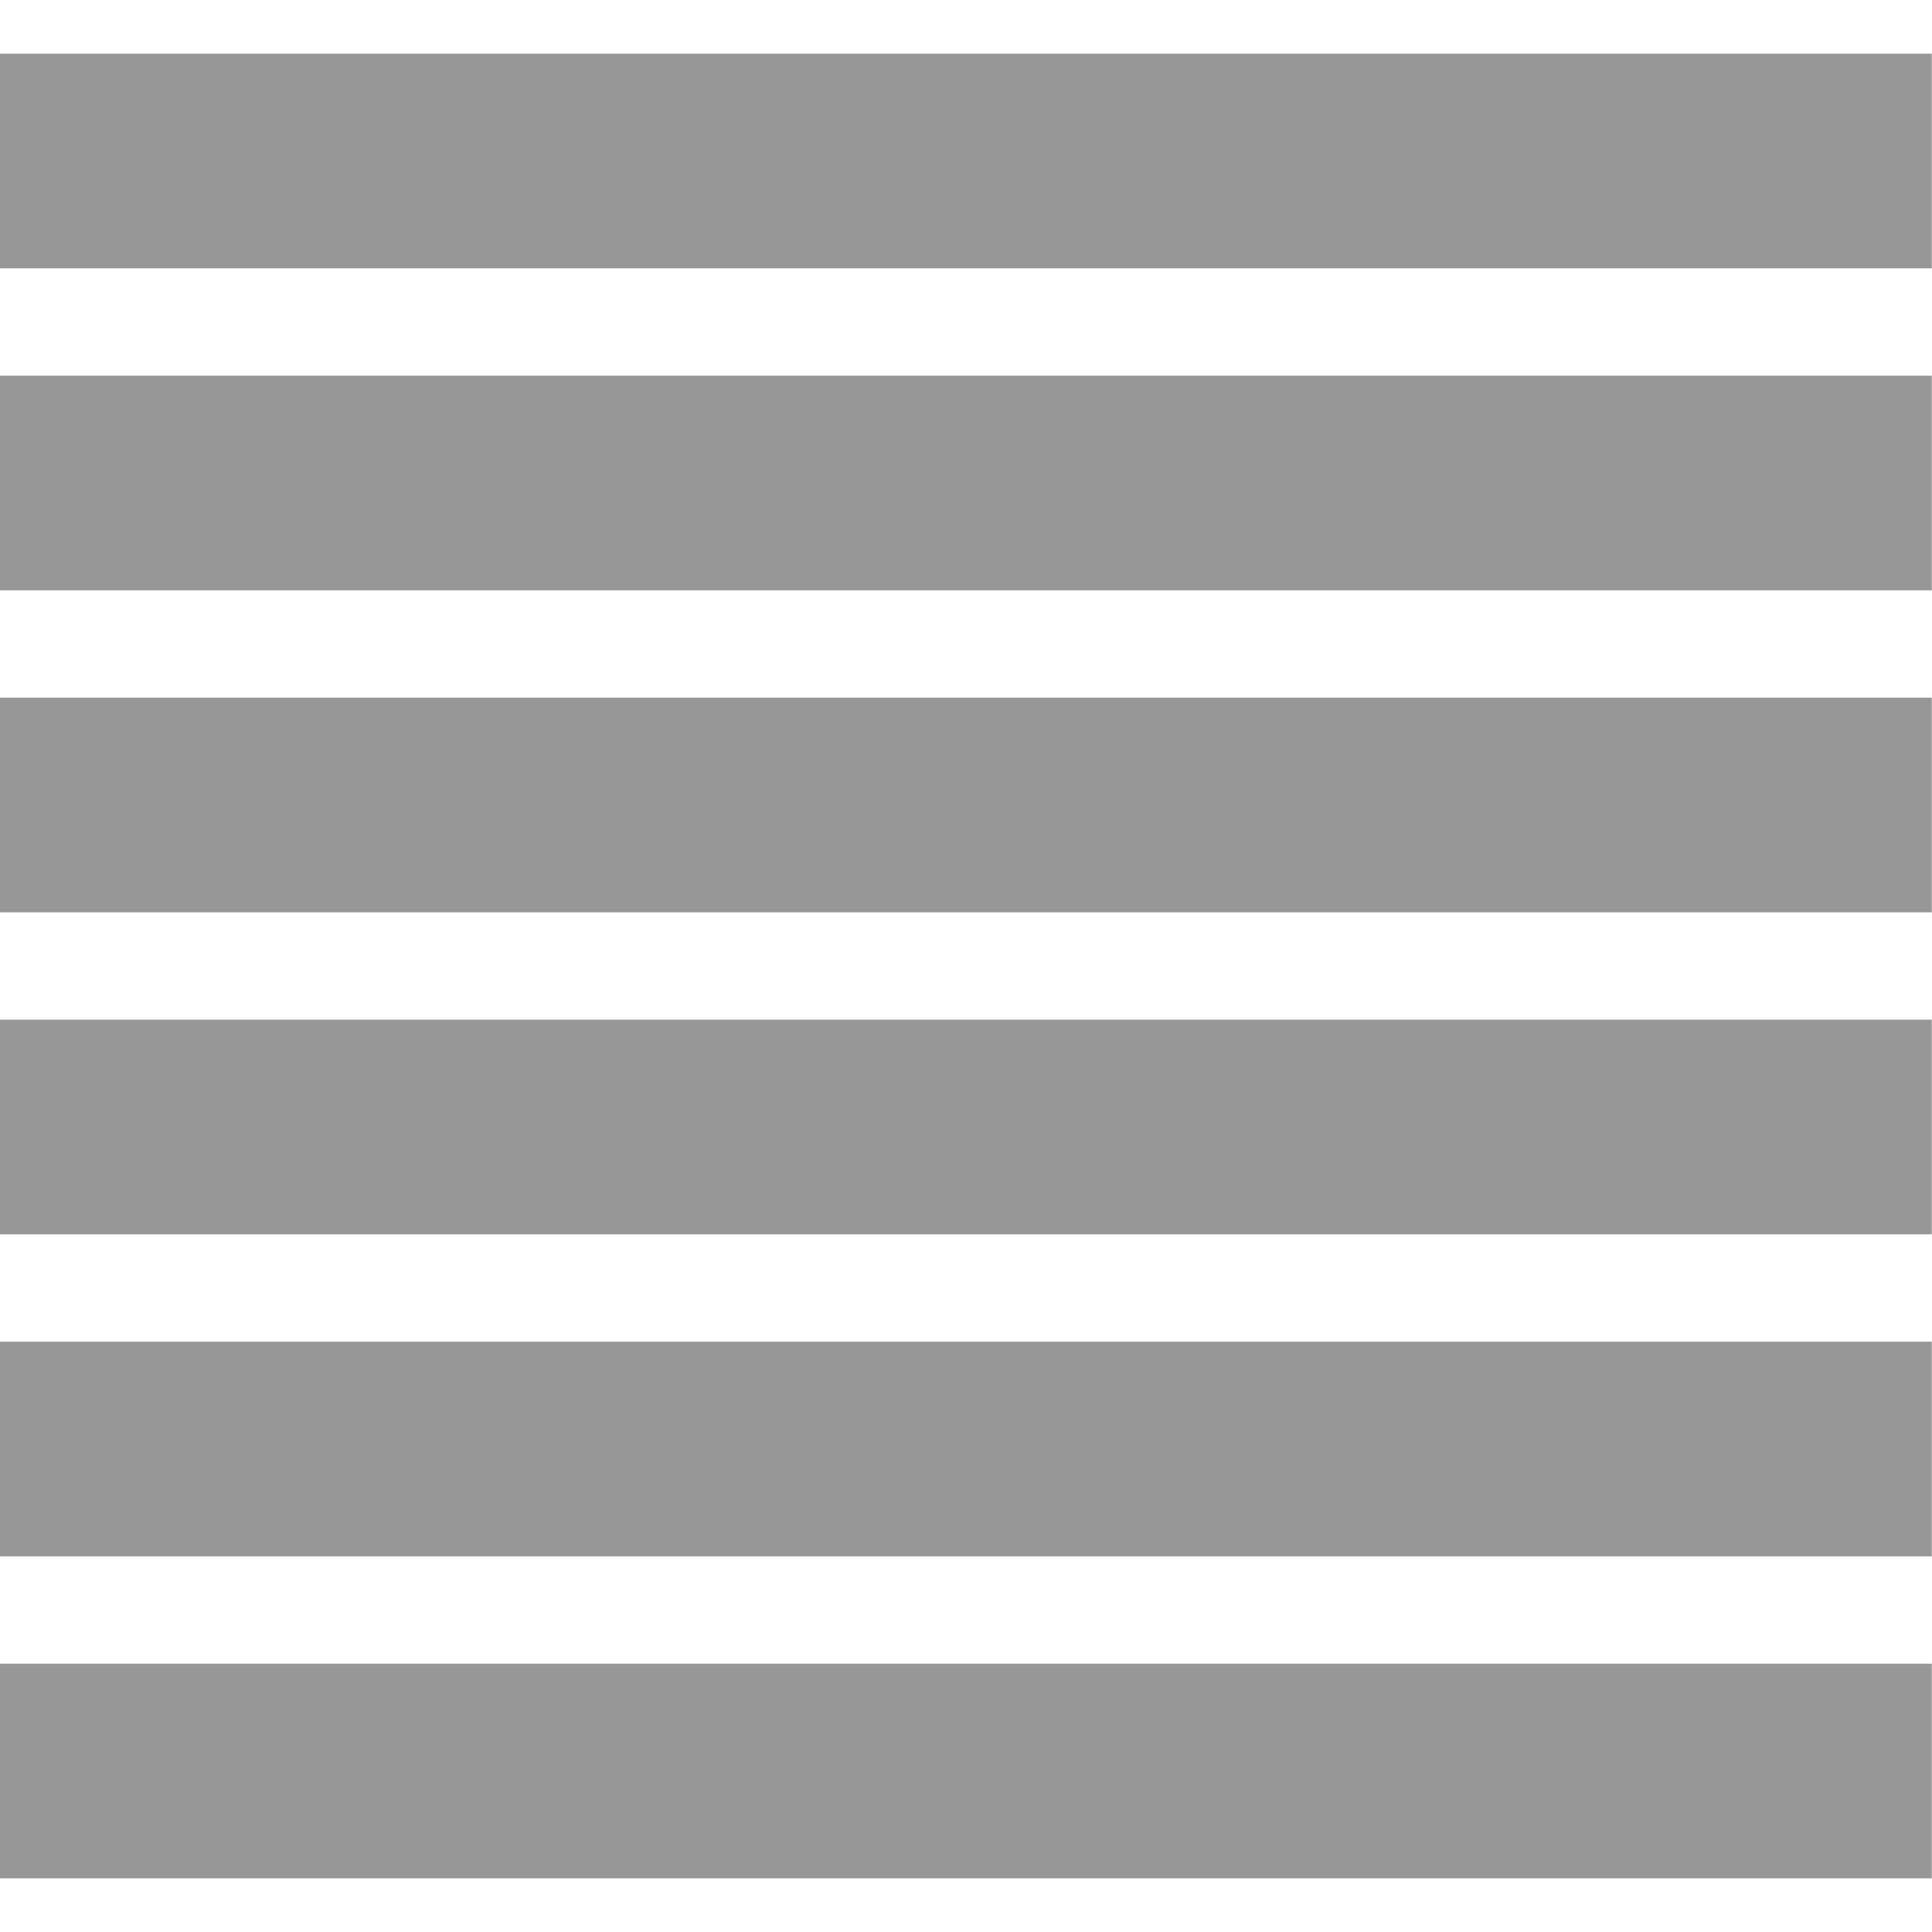 <?xml version="1.0" encoding="UTF-8"?>
<svg width="18px" height="18px" viewBox="0 0 18 18" version="1.1" xmlns="http://www.w3.org/2000/svg" xmlns:xlink="http://www.w3.org/1999/xlink">
    <!-- Generator: Sketch 52.3 (67297) - http://www.bohemiancoding.com/sketch -->
    <title>collapsed icon</title>
    <desc>Created with Sketch.</desc>
    <g id="Symbols" stroke="none" stroke-width="1" fill="none" fill-rule="evenodd">
        <g id="Images-subheader-thumb-selecte" transform="translate(-1135, -27)" fill-rule="nonzero" stroke="#979797" stroke-width="2">
            <g id="Group-4" transform="translate(1134, 27)">
                <g id="Group" transform="translate(0, 1)">
                    <path d="M0.998,0.5 L18.998,0.5" id="Path-3"></path>
                    <path d="M0.998,3.5 L18.998,3.5" id="Path-3-Copy"></path>
                    <path d="M0.998,6.5 L18.998,6.5" id="Path-3-Copy-2"></path>
                    <path d="M0.998,9.5 L18.998,9.5" id="Path-3"></path>
                    <path d="M0.998,12.5 L18.998,12.5" id="Path-3-Copy"></path>
                    <path d="M0.998,15.5 L18.998,15.5" id="Path-3-Copy-2"></path>
                </g>
            </g>
        </g>
    </g>
</svg>